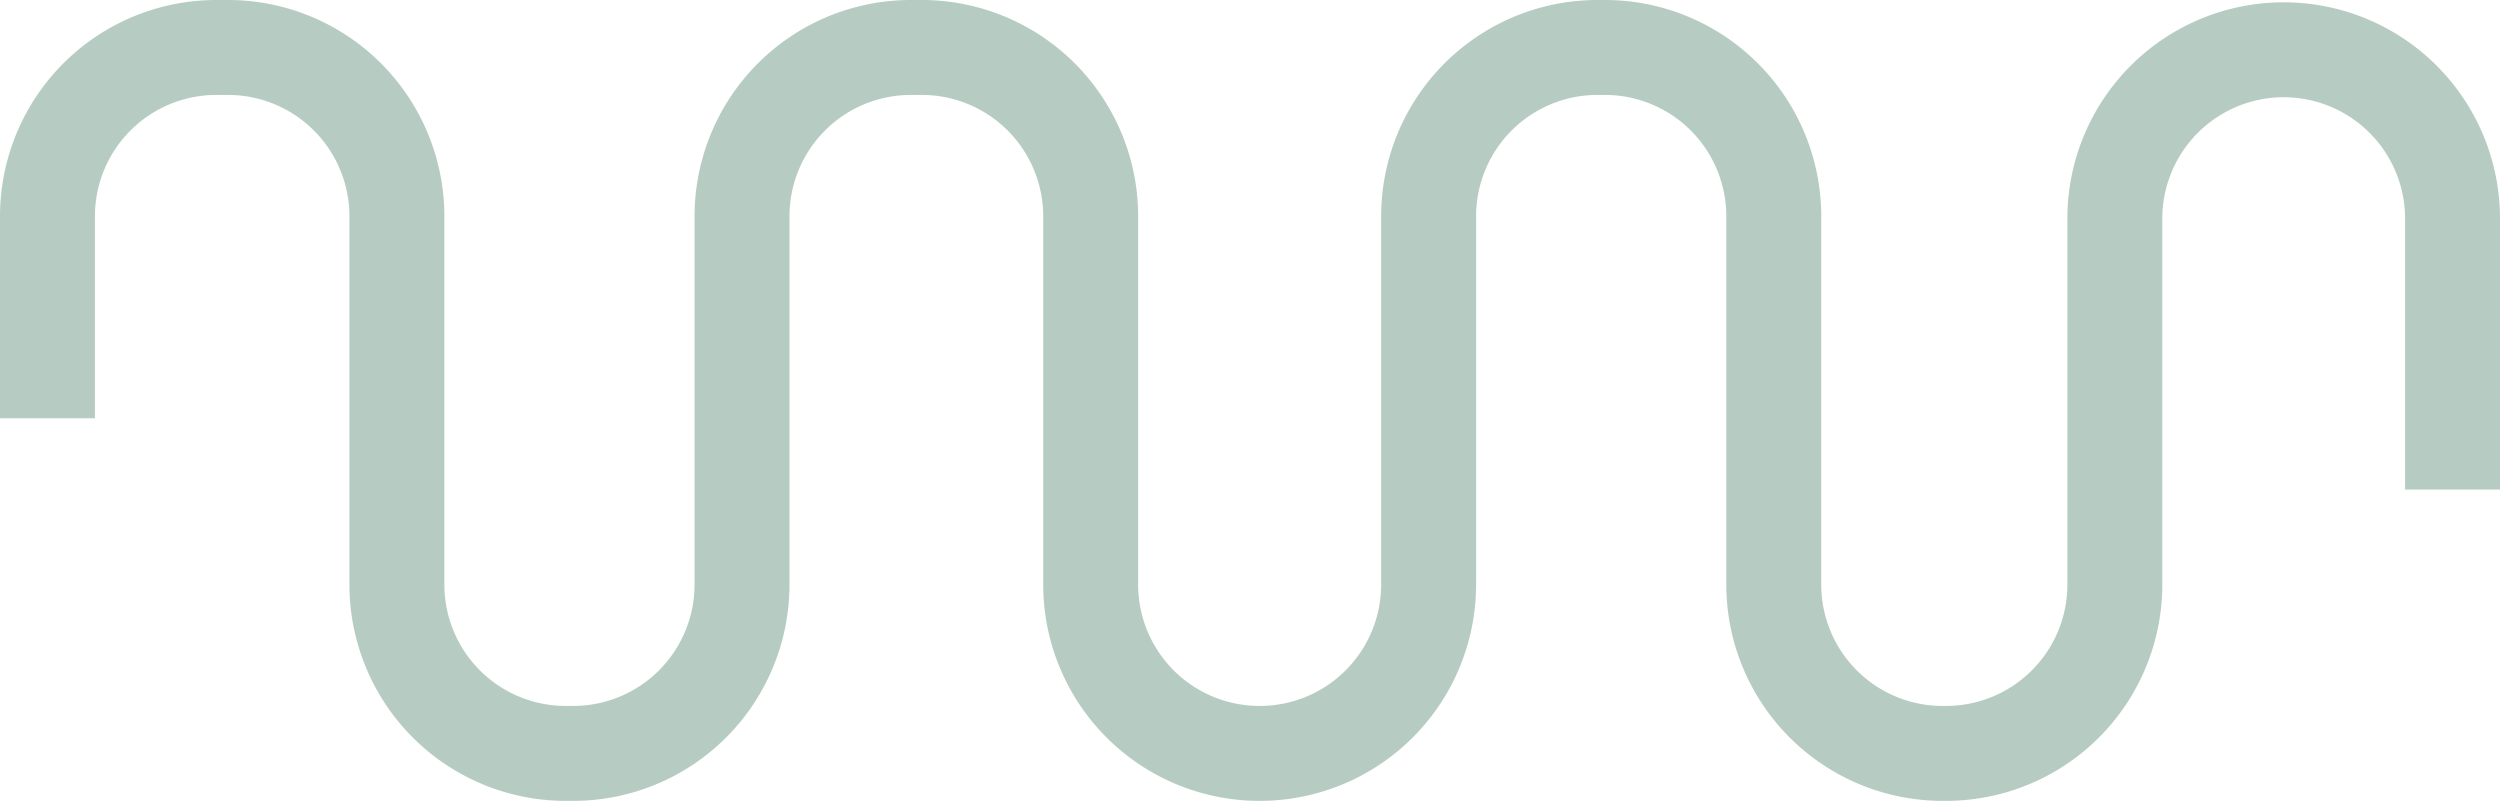 <svg xmlns="http://www.w3.org/2000/svg" width="79.001" height="25.308" viewBox="0 0 79.001 25.308"><g transform="translate(1.5 1.5)"><path d="M.5,12.217V5.836A5.336,5.336,0,0,1,5.836.5h.37a5.336,5.336,0,0,1,5.336,5.336V17.472a5.336,5.336,0,0,0,5.336,5.336h.234a5.336,5.336,0,0,0,5.336-5.336V5.836A5.336,5.336,0,0,1,27.783.5h.347a5.336,5.336,0,0,1,5.336,5.336V17.472A5.336,5.336,0,0,0,38.8,22.808h.009a5.336,5.336,0,0,0,5.336-5.336V5.836A5.336,5.336,0,0,1,49.482.5h.234a5.336,5.336,0,0,1,5.336,5.336V17.472a5.336,5.336,0,0,0,5.336,5.336h.106a5.336,5.336,0,0,0,5.336-5.336V5.836a5.336,5.336,0,0,1,10.671,0V14.47" transform="translate(-0.5 -0.5)" fill="none" stroke="#b6ccc2" stroke-miterlimit="10" stroke-width="3"/></g></svg>